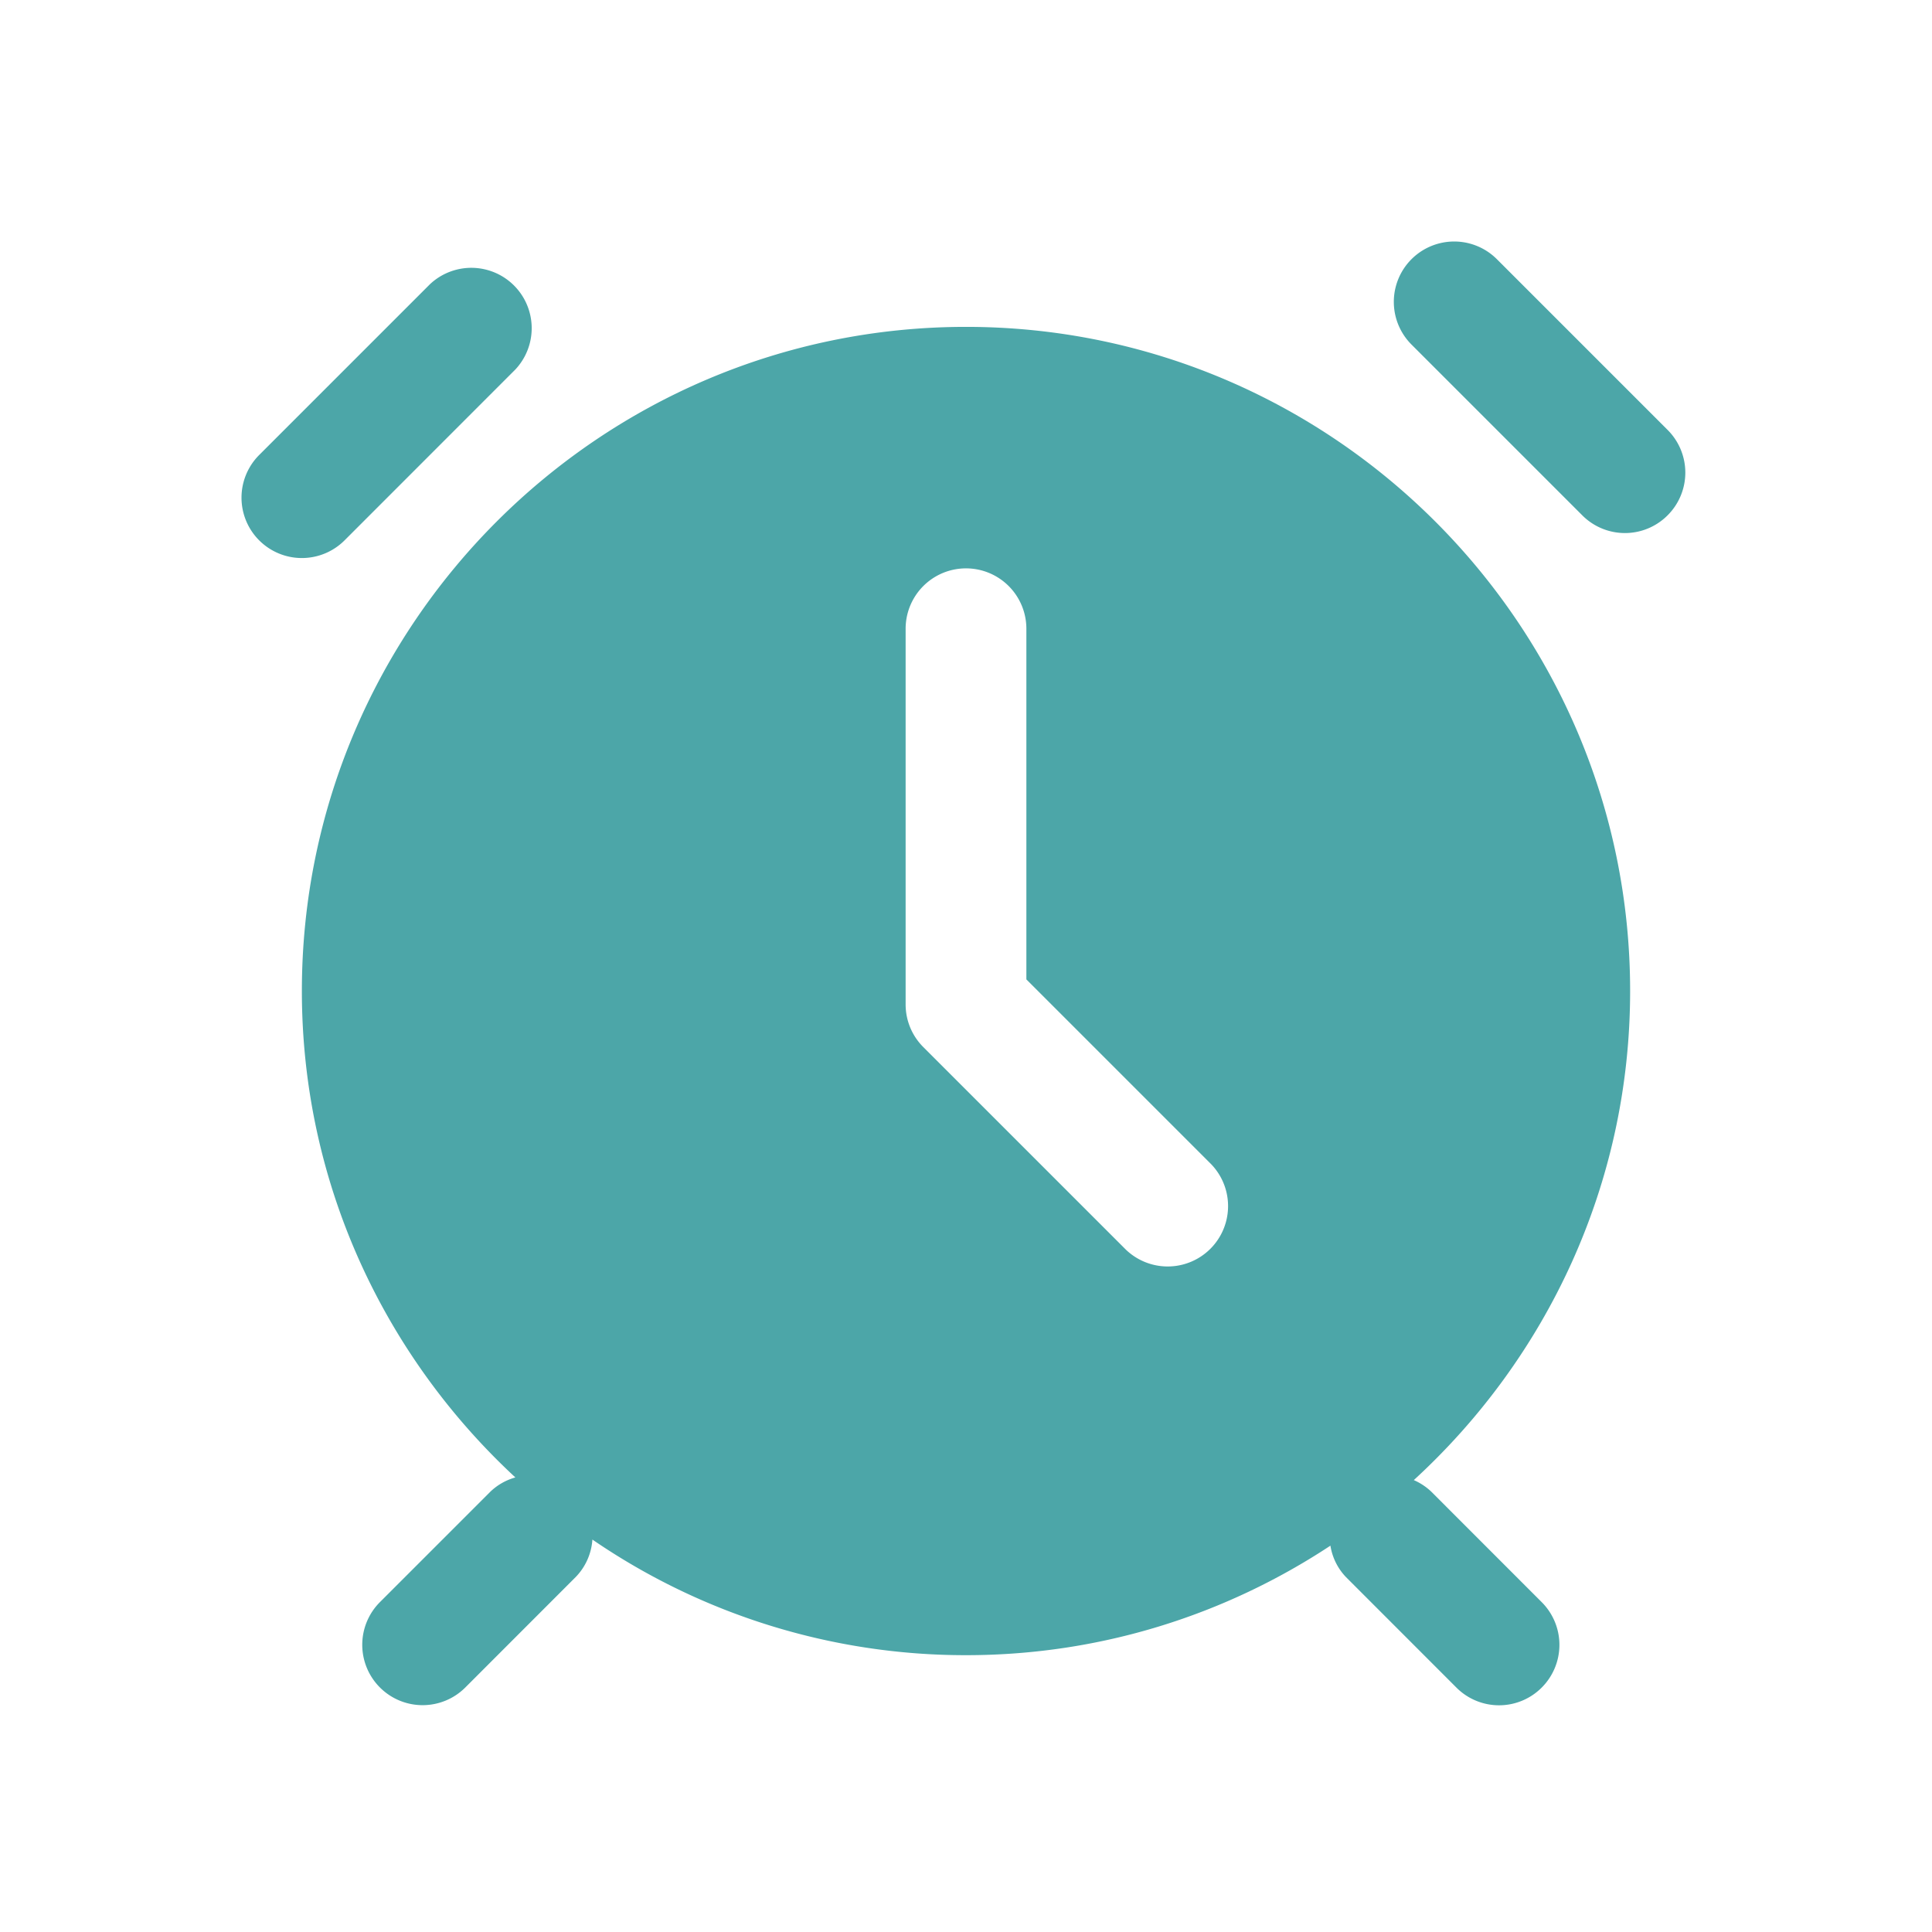 <?xml version="1.0" standalone="no"?><!DOCTYPE svg PUBLIC "-//W3C//DTD SVG 1.1//EN" "http://www.w3.org/Graphics/SVG/1.1/DTD/svg11.dtd"><svg t="1664177779610" class="icon" viewBox="0 0 1024 1024" version="1.1" xmlns="http://www.w3.org/2000/svg" p-id="5809" width="32" height="32" xmlns:xlink="http://www.w3.org/1999/xlink"><path d="M480 532.352v-199.104a32 32 0 0 1 64 0v185.856l97.92 97.92a32 32 0 0 1-45.248 45.248l-107.296-107.296a31.904 31.904 0 0 1-9.376-22.624m32-359.104c-194.08 0-352 157.92-352 352 0 101.888 43.744 193.504 113.152 257.824a31.36 31.36 0 0 0-13.248 7.552l-58.528 58.528a31.968 31.968 0 1 0 45.248 45.248l58.528-58.56a31.52 31.52 0 0 0 8.832-19.84A349.664 349.664 0 0 0 512 877.28c71.328 0 137.664-21.44 193.152-58.048a31.04 31.04 0 0 0 8.224 16.64l58.528 58.56a31.904 31.904 0 0 0 45.248 0 32 32 0 0 0 0-45.248l-58.528-58.56a32 32 0 0 0-9.28-6.144C819.616 720.064 864 627.84 864 525.248c0-194.08-157.92-352-352-352M182.624 286.4l90.528-90.56a32 32 0 0 0-45.248-45.216L137.376 241.152A31.968 31.968 0 1 0 182.624 286.4M883.872 227.872l-90.496-90.496a31.968 31.968 0 1 0-45.248 45.248l90.496 90.496a31.904 31.904 0 0 0 45.248 0 31.968 31.968 0 0 0 0-45.248" p-id="5810" fill="#4ca6a8"></path></svg>